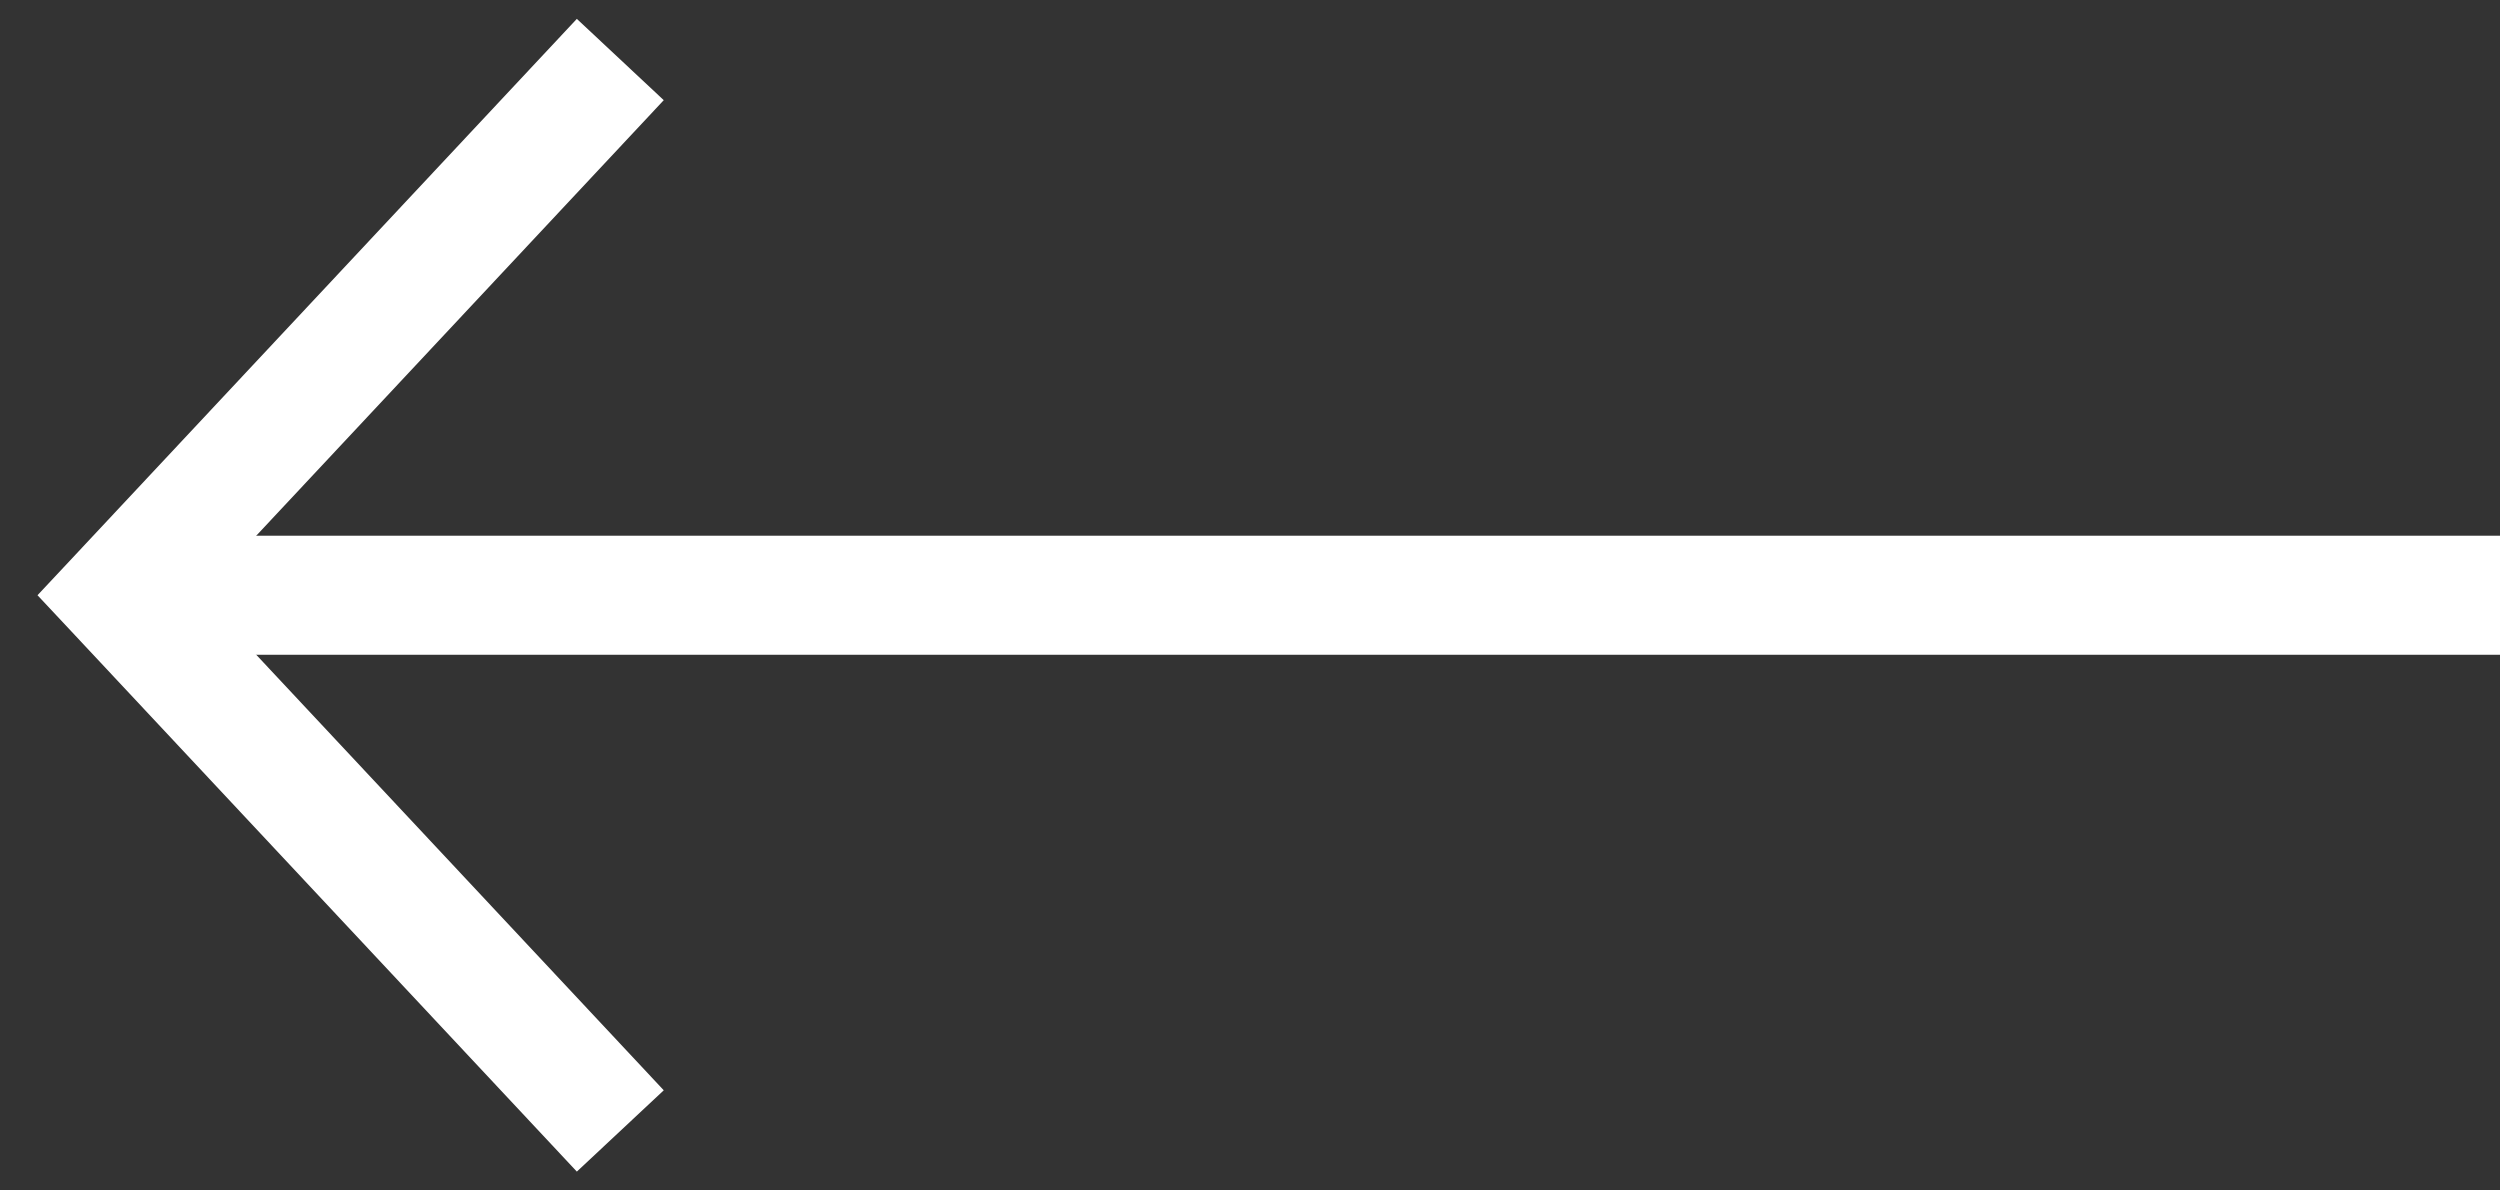 <svg width="42" height="20" viewBox="0 0 42 20" fill="none" xmlns="http://www.w3.org/2000/svg">
<rect x="0" y="0" width="42" height="20" fill="#333333" stroke="none"/>
<path d="M2 10L1.27 10.683L0.63 10L1.27 9.317L2 10ZM11.151 1.683L2.73 10.683L1.27 9.317L9.691 0.317L11.151 1.683ZM2.73 9.317L11.151 18.317L9.691 19.683L1.27 10.683L2.73 9.317Z" fill="white"/>
<path d="M2 10L42 10" stroke="white" stroke-width="2"/>
</svg>
